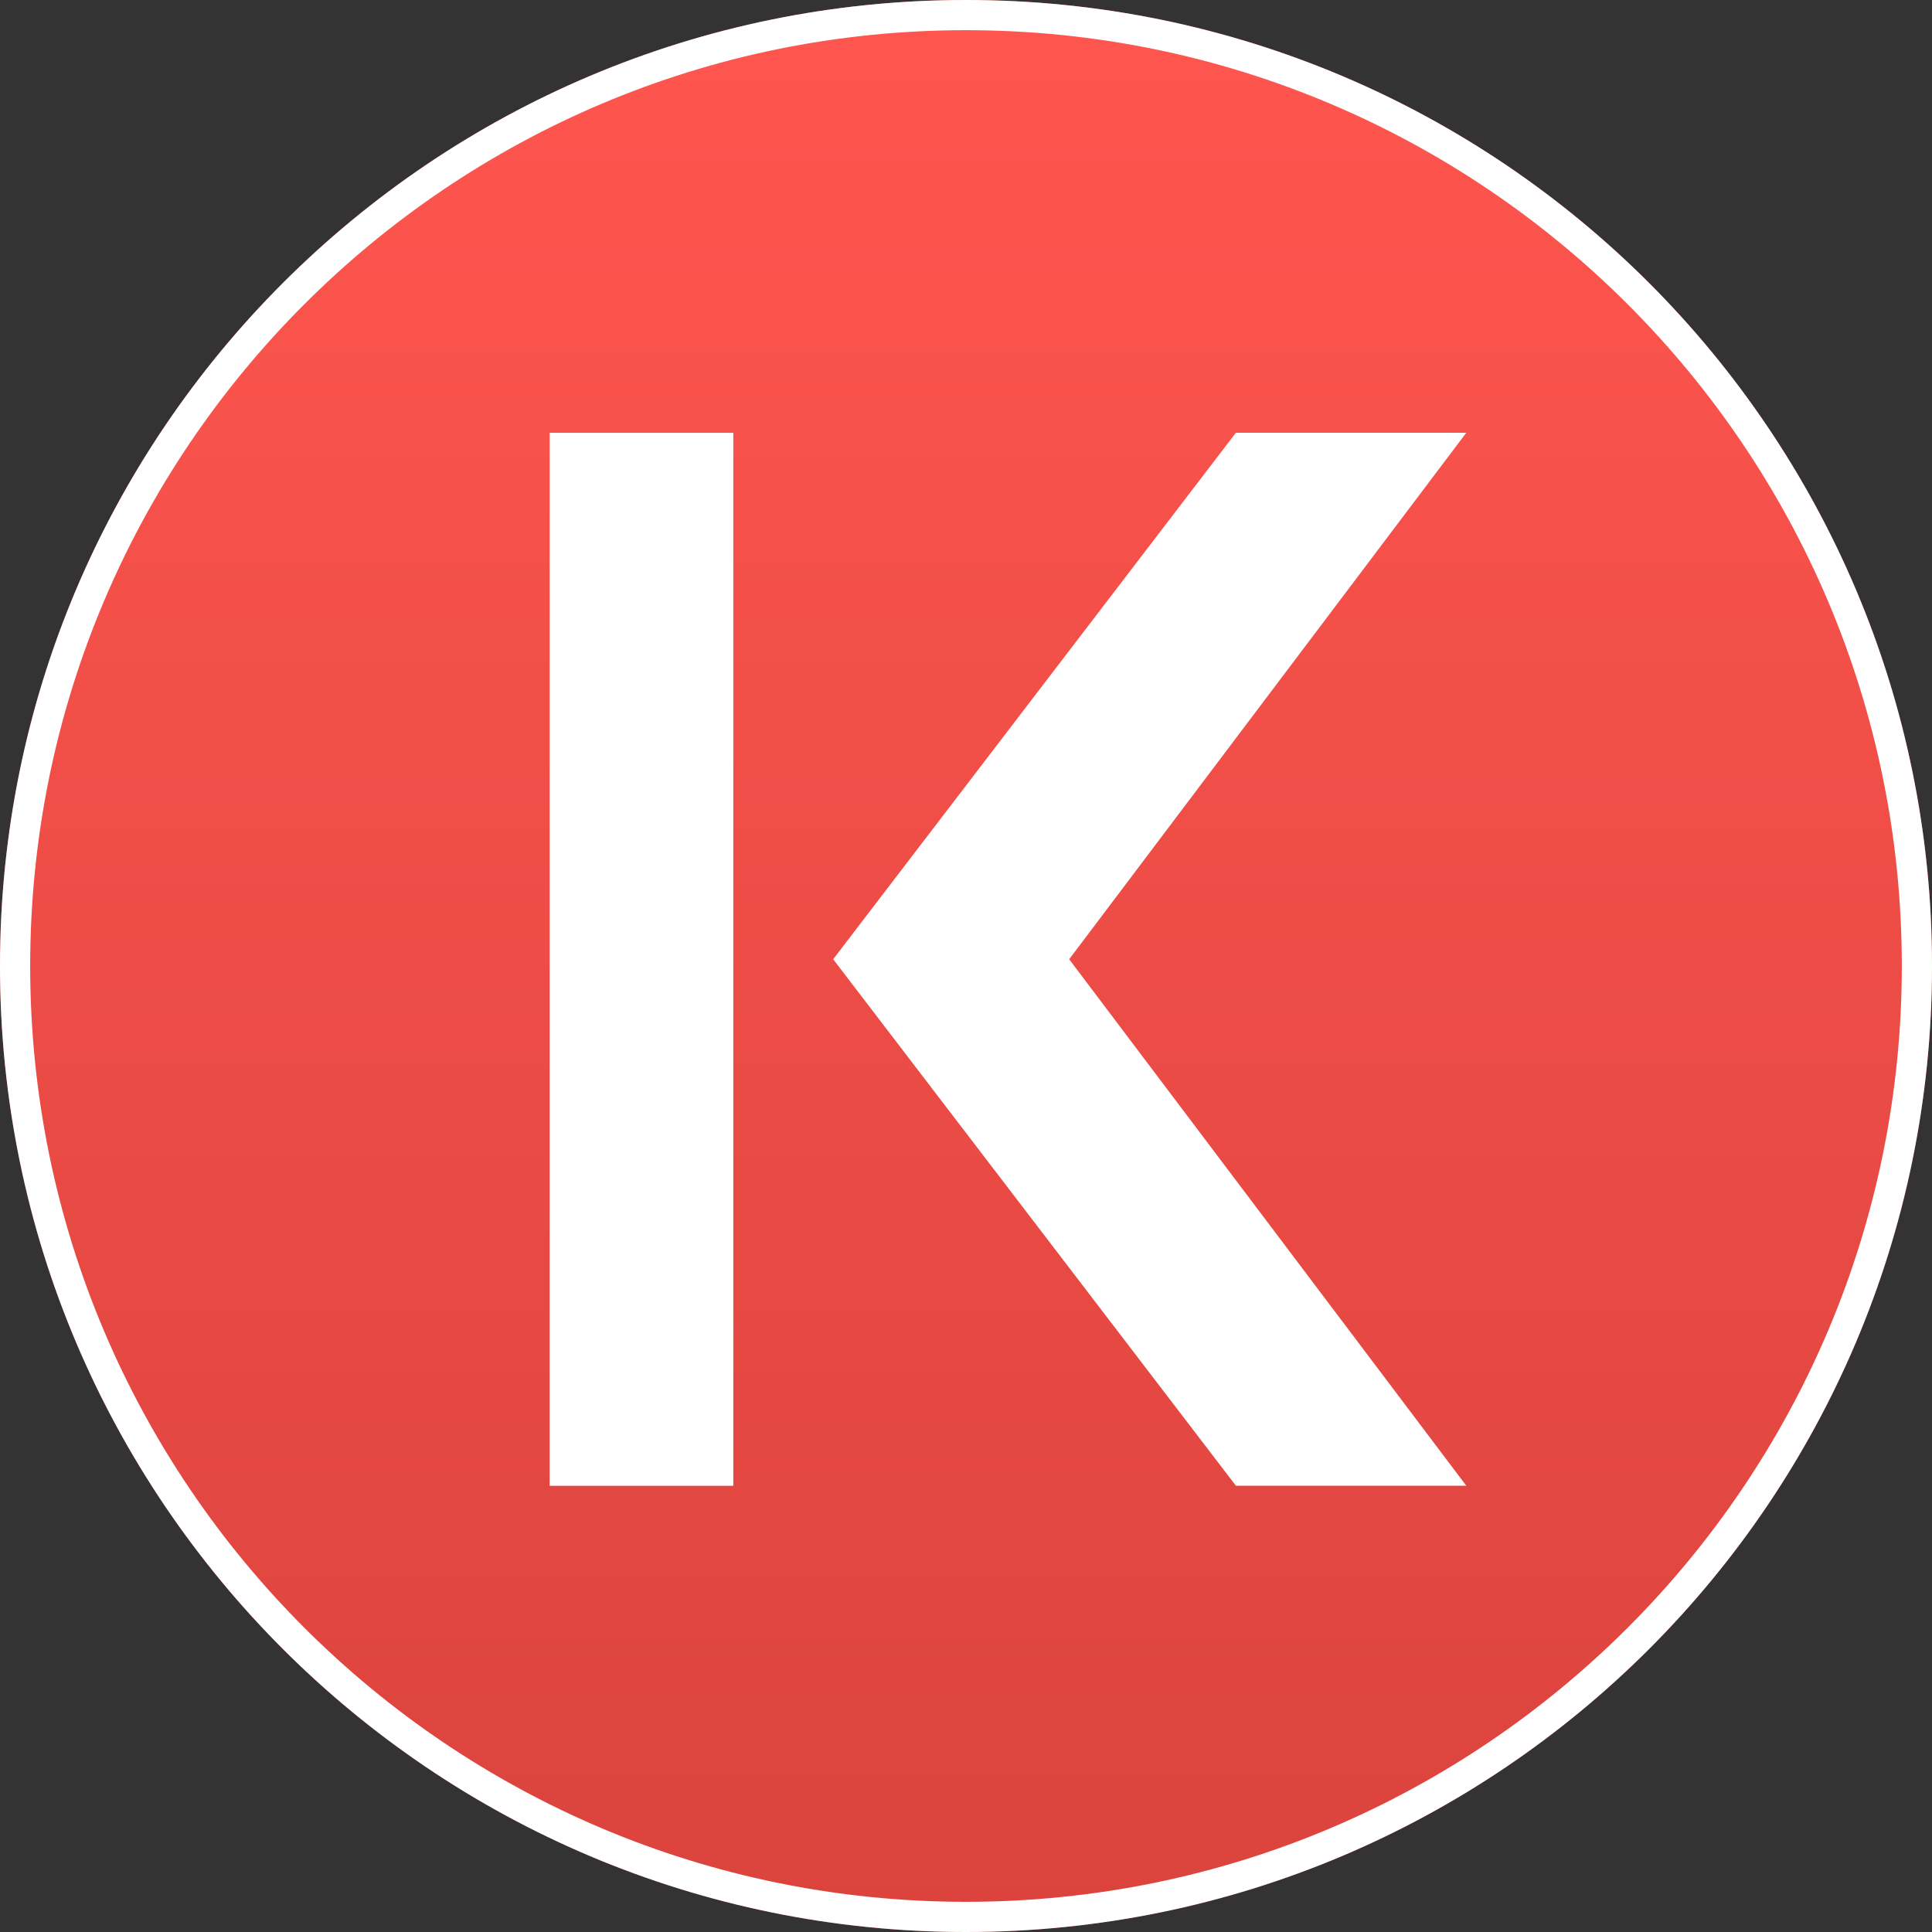 <svg xmlns="http://www.w3.org/2000/svg" width="32" height="32" fill="none" viewBox="0 0 32 32">
    <rect x="0" y="0" width="32" height="32" fill="#333333" stroke="none"/>
    <path fill="url(#paint0_linear)" d="M16 32c8.837 0 16-7.163 16-16S24.837 0 16 0 0 7.163 0 16s7.163 16 16 16z"/>
    <path stroke="#fff" stroke-width=".5" d="M16 31.75c8.698 0 15.75-7.052 15.75-15.75S24.698.25 16 .25.25 7.302.25 16 7.302 31.75 16 31.75z"/>
    <path fill="#fff" d="M12.146 24.609V7.169H9.104v17.44h3.043zM20.47 24.608l-6.67-8.72 6.67-8.72h3.816l-6.577 8.72 6.577 8.72H20.47z"/>
    <defs>
        <linearGradient id="paint0_linear" x1="16" x2="16" y1="0" y2="32" gradientUnits="userSpaceOnUse">
            <stop stop-color="#FF564F"/>
            <stop offset="1" stop-color="#DB433D"/>
        </linearGradient>
    </defs>
</svg>
